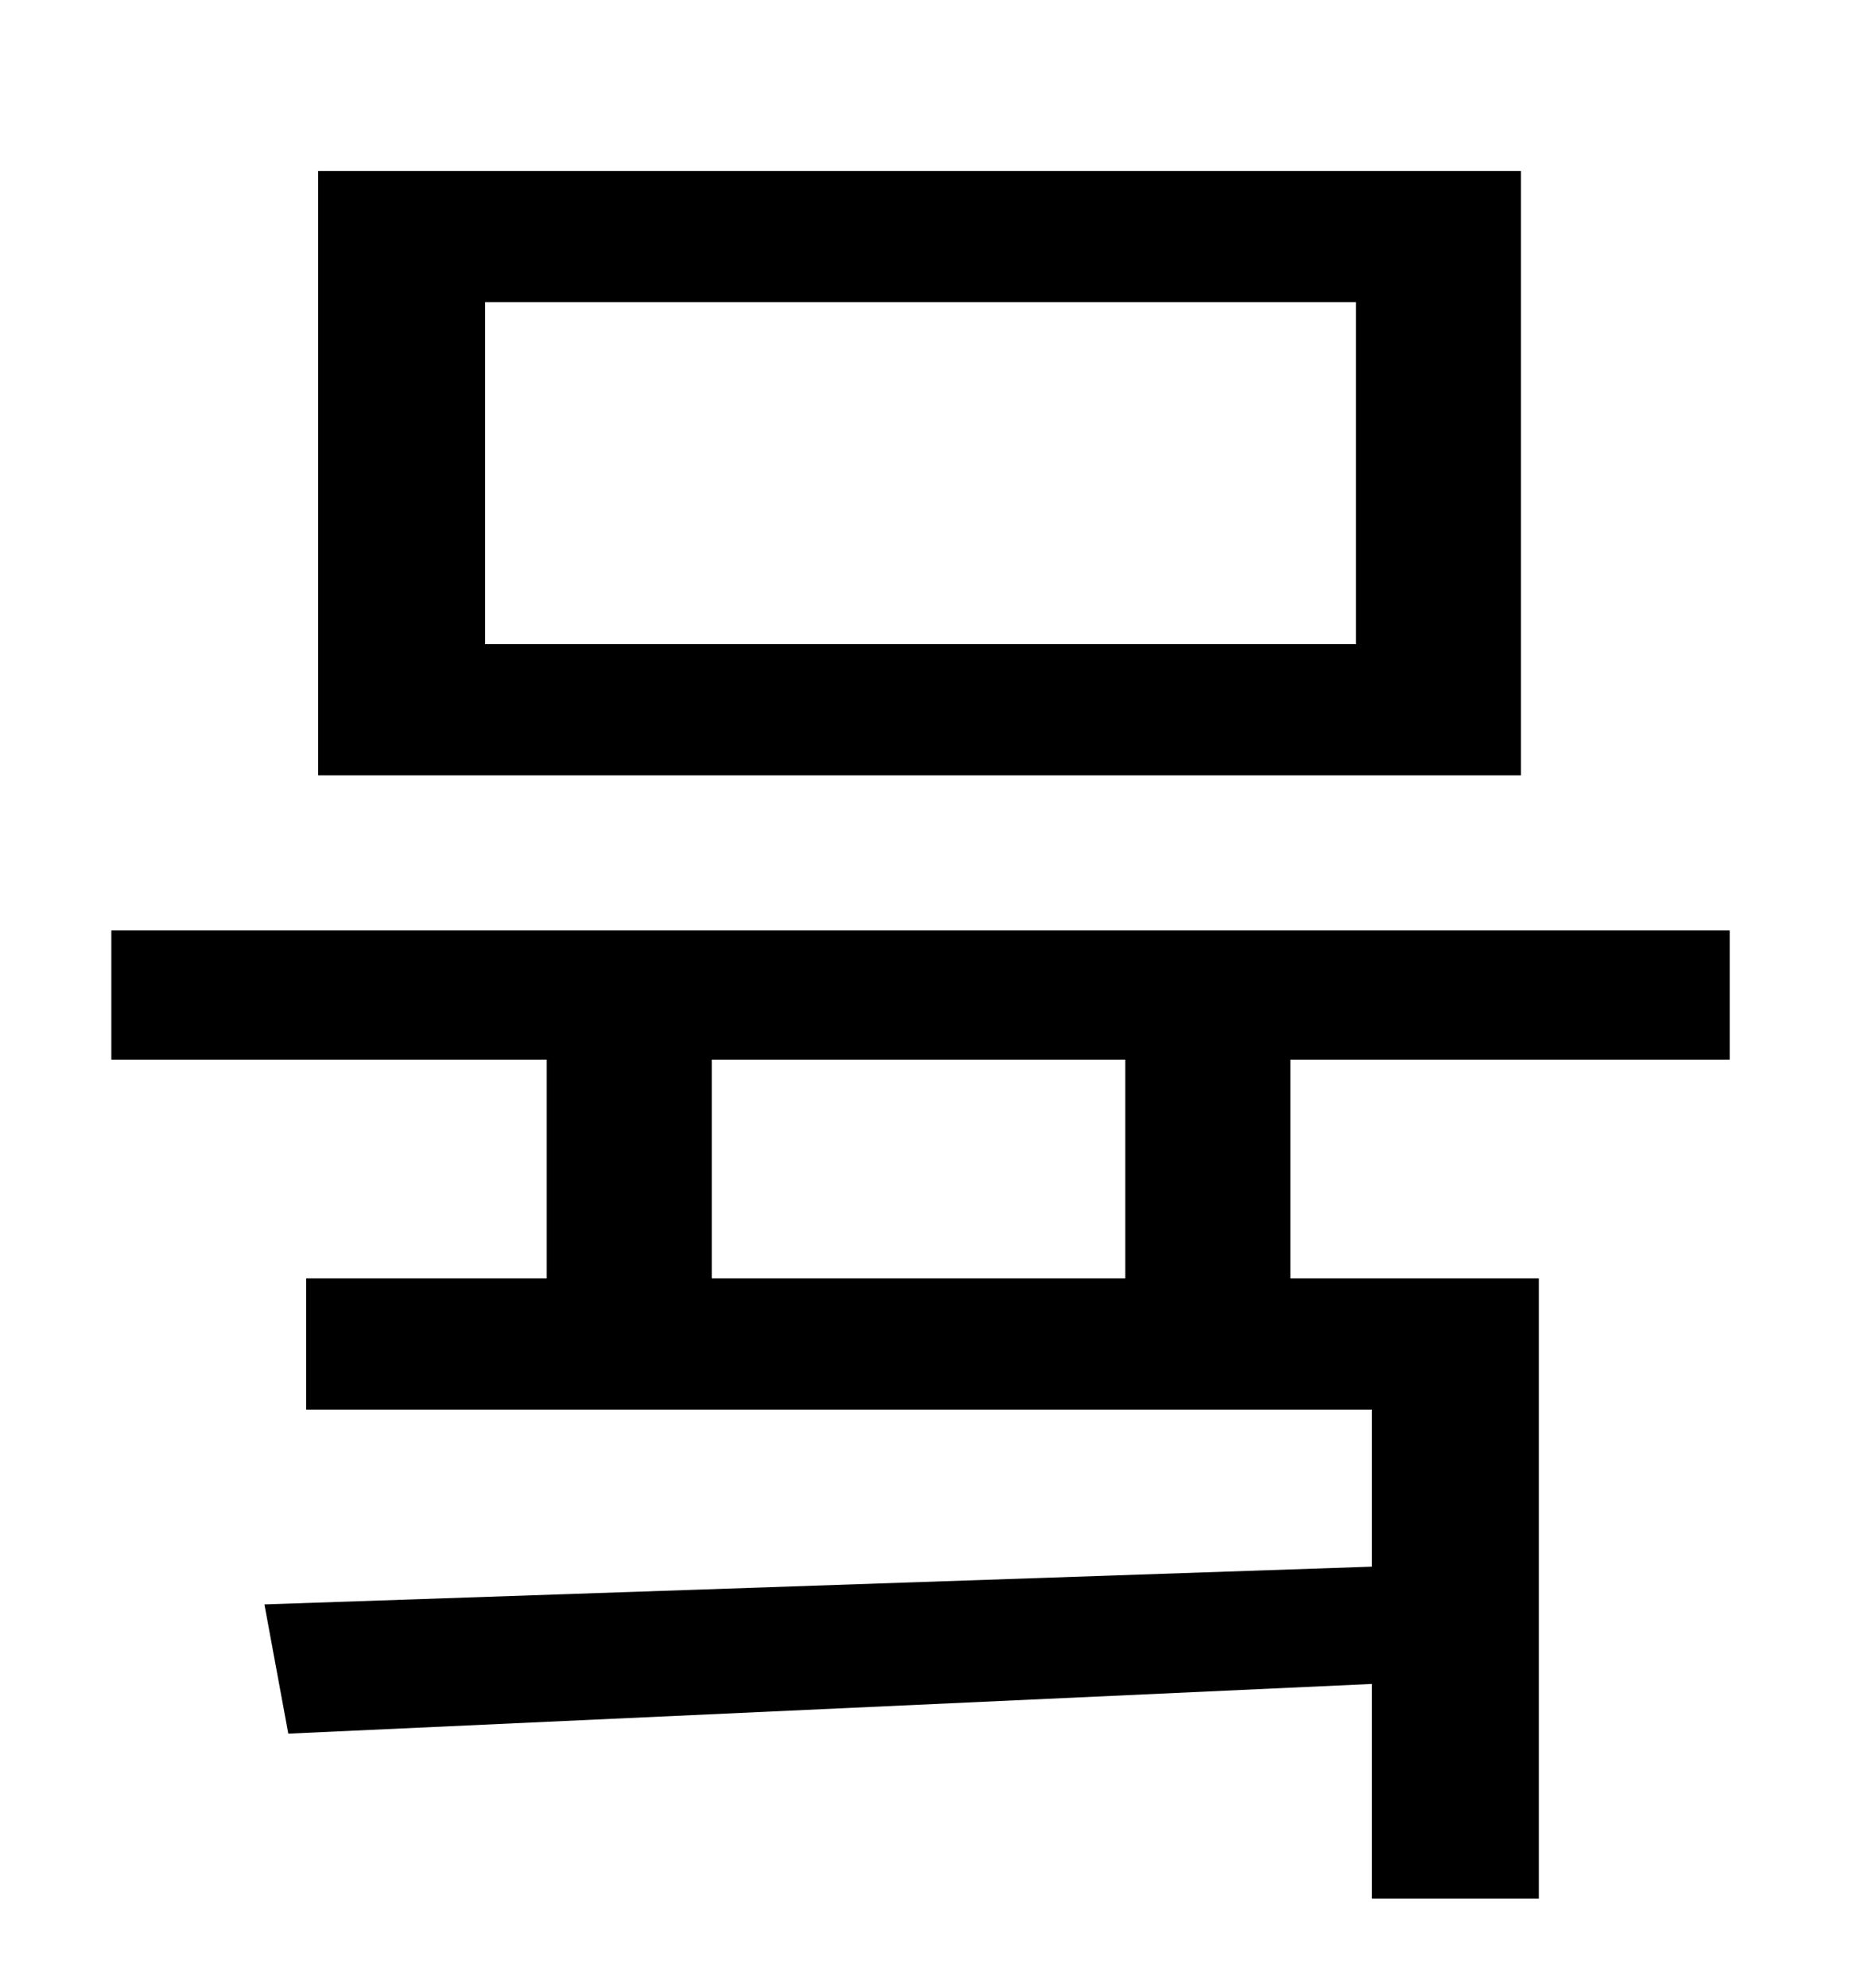 <?xml version="1.0" standalone="no"?>
<!DOCTYPE svg PUBLIC "-//W3C//DTD SVG 1.1//EN" "http://www.w3.org/Graphics/SVG/1.1/DTD/svg11.dtd" >
<svg xmlns="http://www.w3.org/2000/svg" xmlns:xlink="http://www.w3.org/1999/xlink" version="1.1" viewBox="-10 0 930 1000">
   <path fill="currentColor"
d="M672 324v-172h-438v172h438zM755 86v304h-605v-304h605zM556 643v-110h-208v110h208zM860 533h-221v110h125v312h-84v-108l-545 25l-12 -65l557 -19v-79h-536v-66h121v-110h-219v-65h814v65z" />
</svg>
